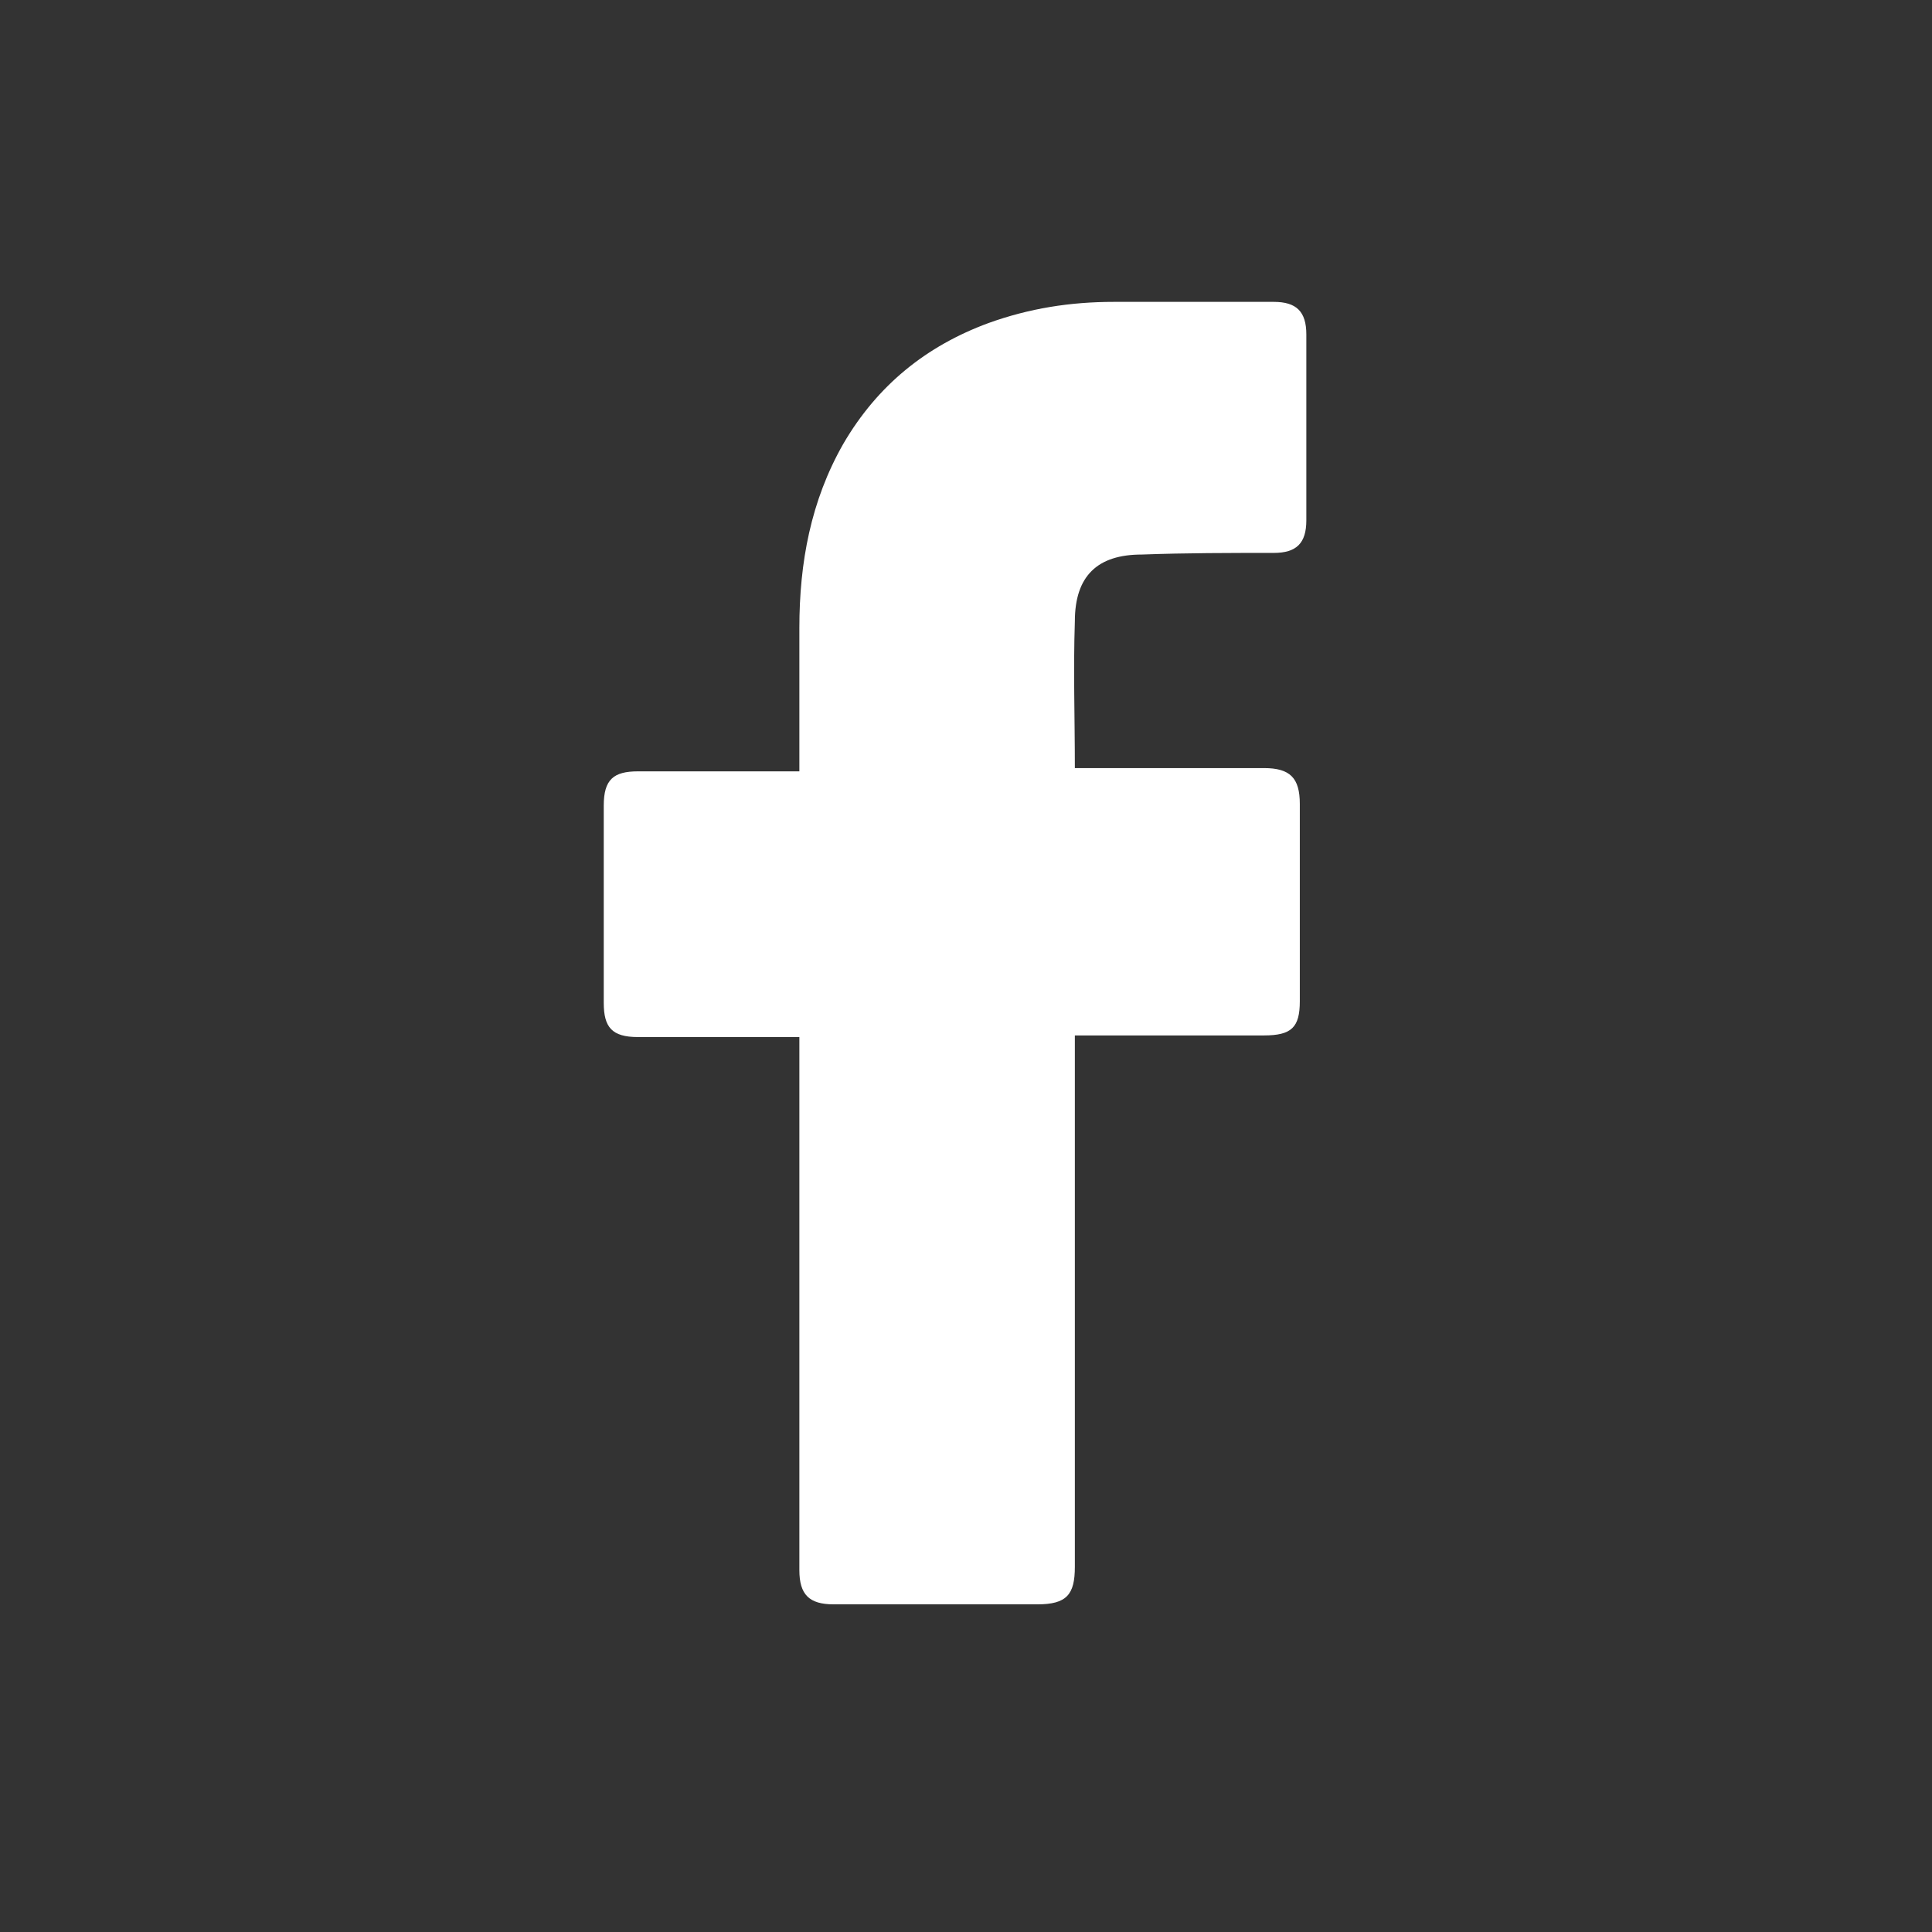 <svg width="64" height="64" viewBox="0 0 64 64" fill="none" xmlns="http://www.w3.org/2000/svg">
<rect x="0" y="0" width="64" height="64" fill="#333333" stroke="none"/>
<path d="M26.48 34.354C26.318 34.354 22.754 34.354 21.134 34.354C20.27 34.354 20 34.03 20 33.22C20 31.06 20 28.846 20 26.686C20 25.822 20.324 25.552 21.134 25.552H26.48C26.48 25.39 26.48 22.258 26.48 20.8C26.48 18.64 26.858 16.588 27.938 14.698C29.072 12.754 30.692 11.458 32.744 10.702C34.094 10.216 35.444 10 36.902 10H42.194C42.95 10 43.274 10.324 43.274 11.08V17.236C43.274 17.992 42.95 18.316 42.194 18.316C40.736 18.316 39.278 18.316 37.82 18.37C36.362 18.37 35.606 19.072 35.606 20.584C35.552 22.204 35.606 23.77 35.606 25.444H41.87C42.734 25.444 43.058 25.768 43.058 26.632V33.166C43.058 34.03 42.788 34.3 41.87 34.3C39.926 34.3 35.768 34.3 35.606 34.3V51.904C35.606 52.822 35.336 53.146 34.364 53.146C32.096 53.146 29.882 53.146 27.614 53.146C26.804 53.146 26.48 52.822 26.48 52.012C26.48 46.342 26.48 34.516 26.48 34.354Z" fill="white"/>
</svg>
